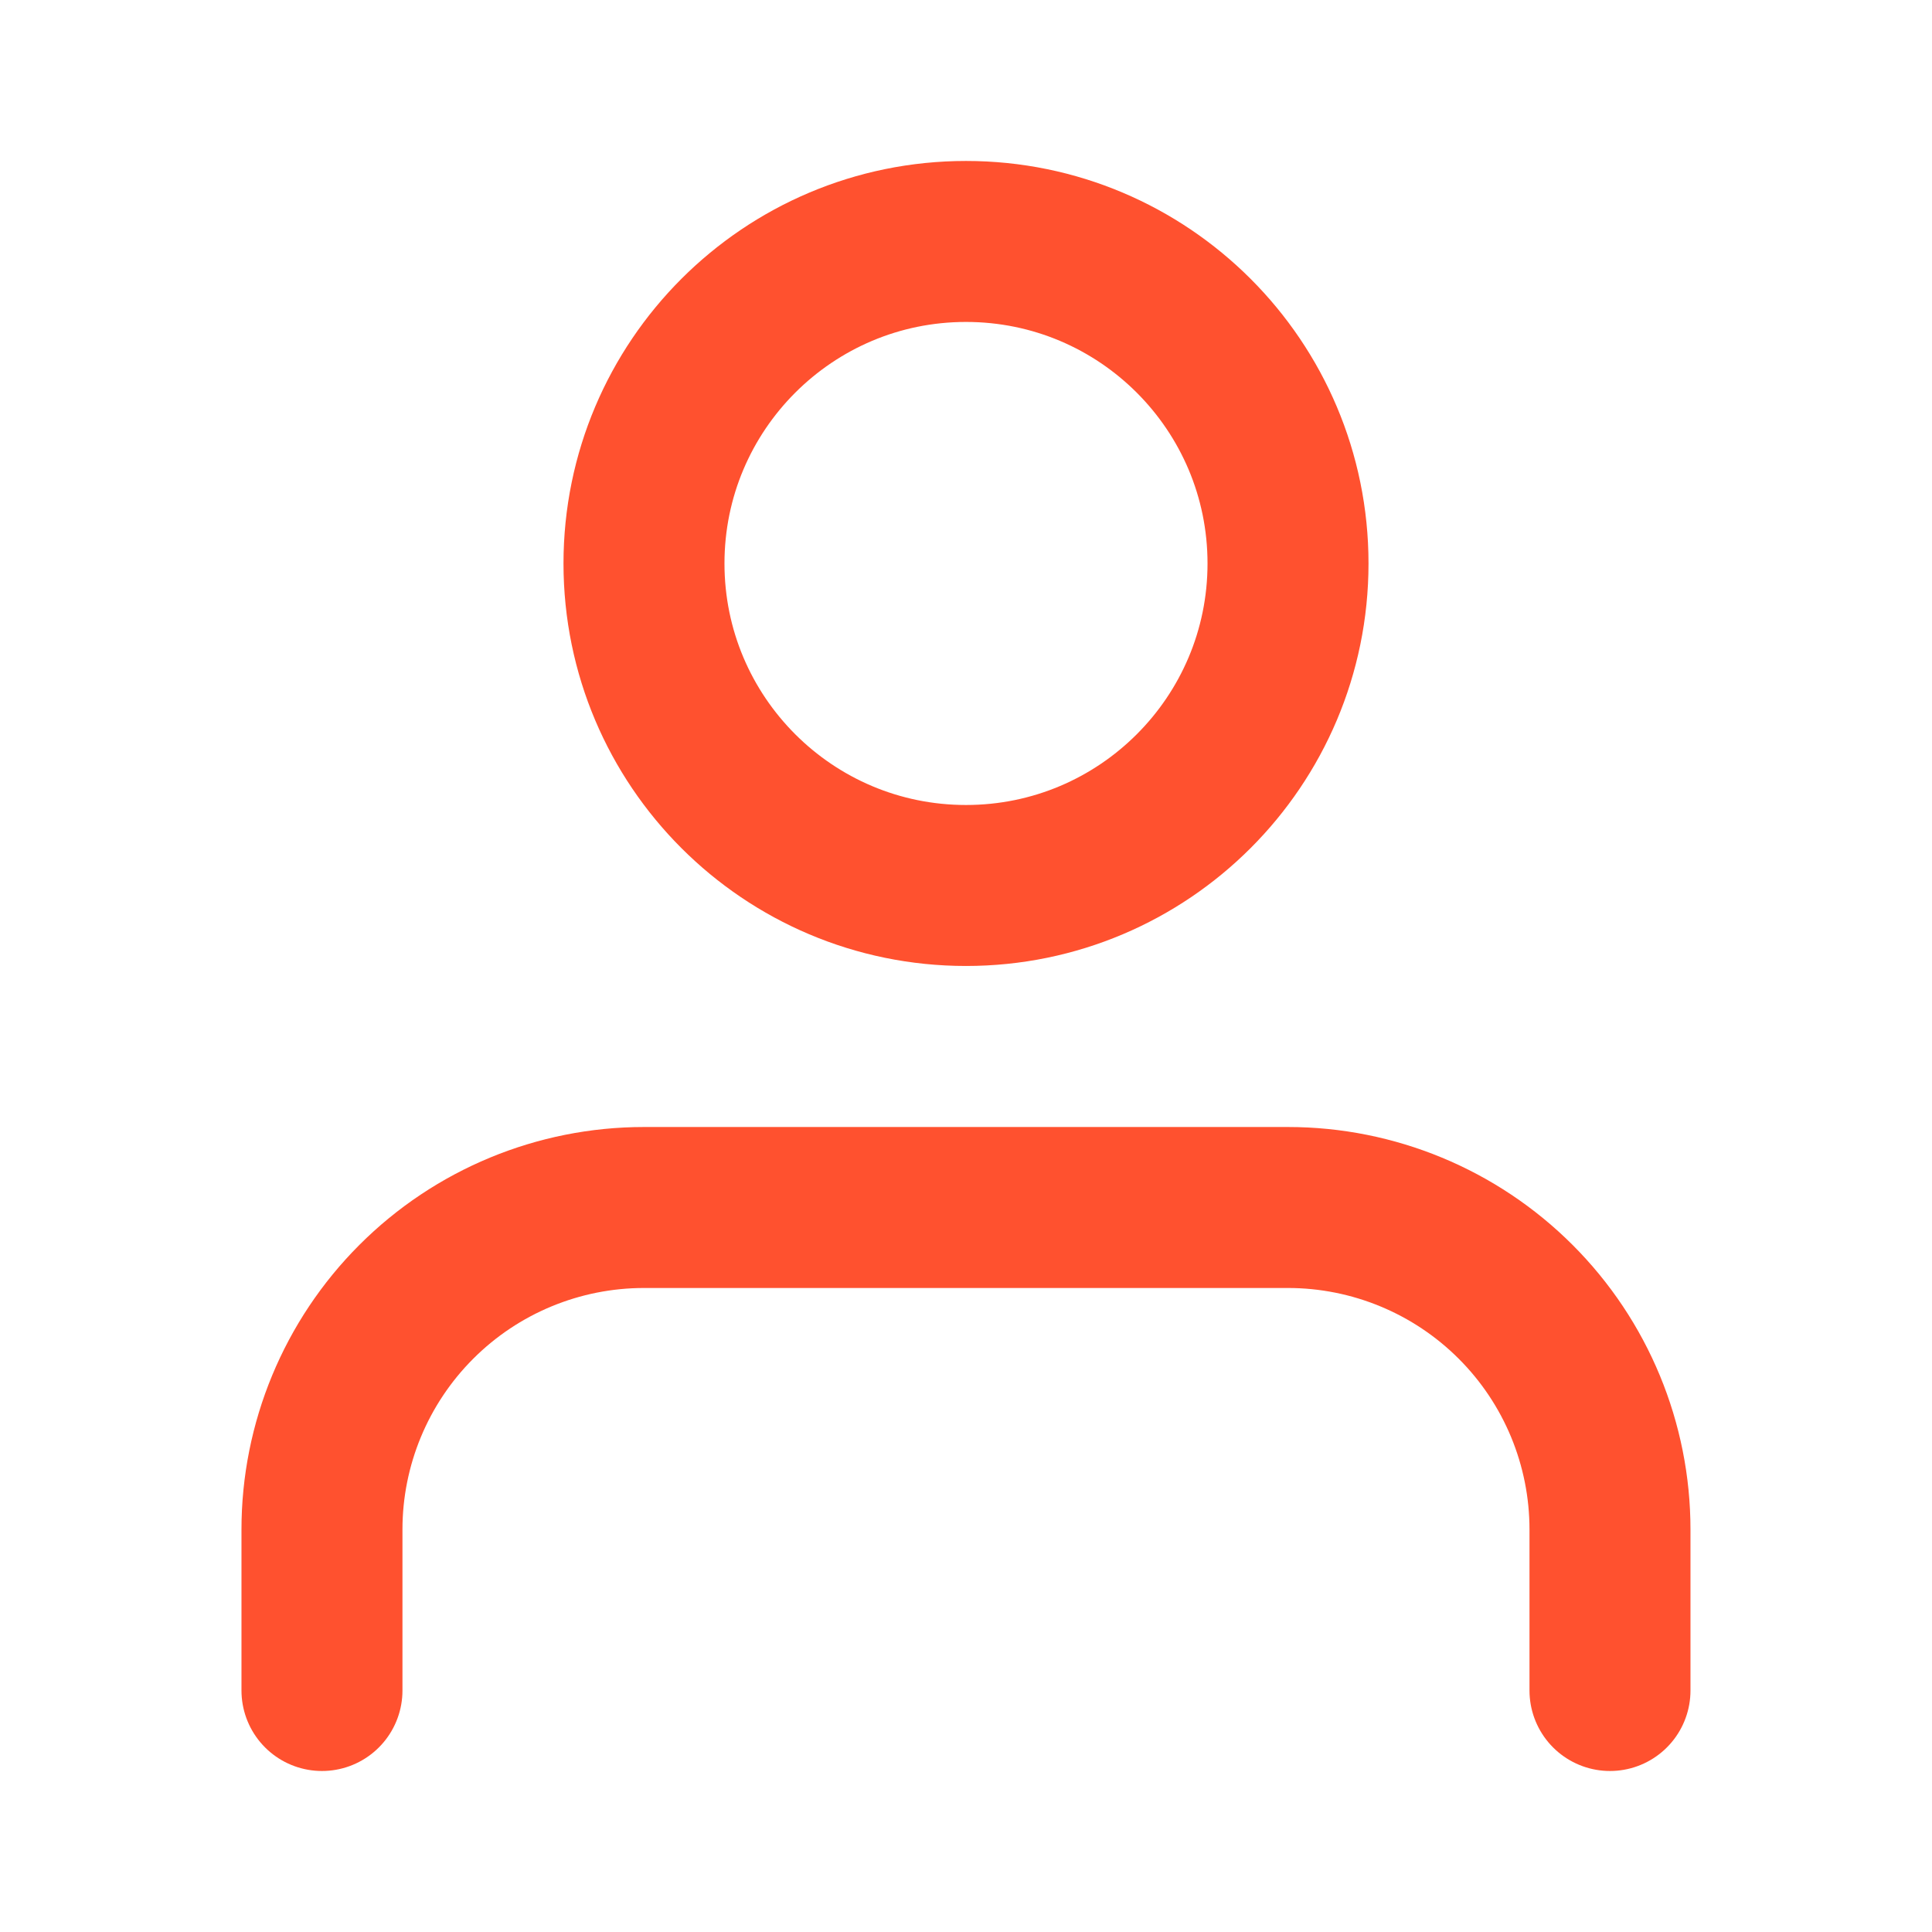 <svg fill="none" height="40" viewBox="0 0 40 40" width="40" xmlns="http://www.w3.org/2000/svg"><g stroke="#ff512f" stroke-linecap="round" stroke-linejoin="round" stroke-width="3.333"><path d="m33.333 35v-3.333c0-1.768-.702-3.464-1.953-4.714-1.25-1.25-2.946-1.953-4.714-1.953h-13.333c-1.768 0-3.464.702-4.714 1.953-1.25 1.25-1.953 2.946-1.953 4.714v3.333"/><path d="m20 18.333c3.682 0 6.667-2.985 6.667-6.667 0-3.682-2.985-6.667-6.667-6.667s-6.667 2.985-6.667 6.667c0 3.682 2.985 6.667 6.667 6.667z"/></g></svg>